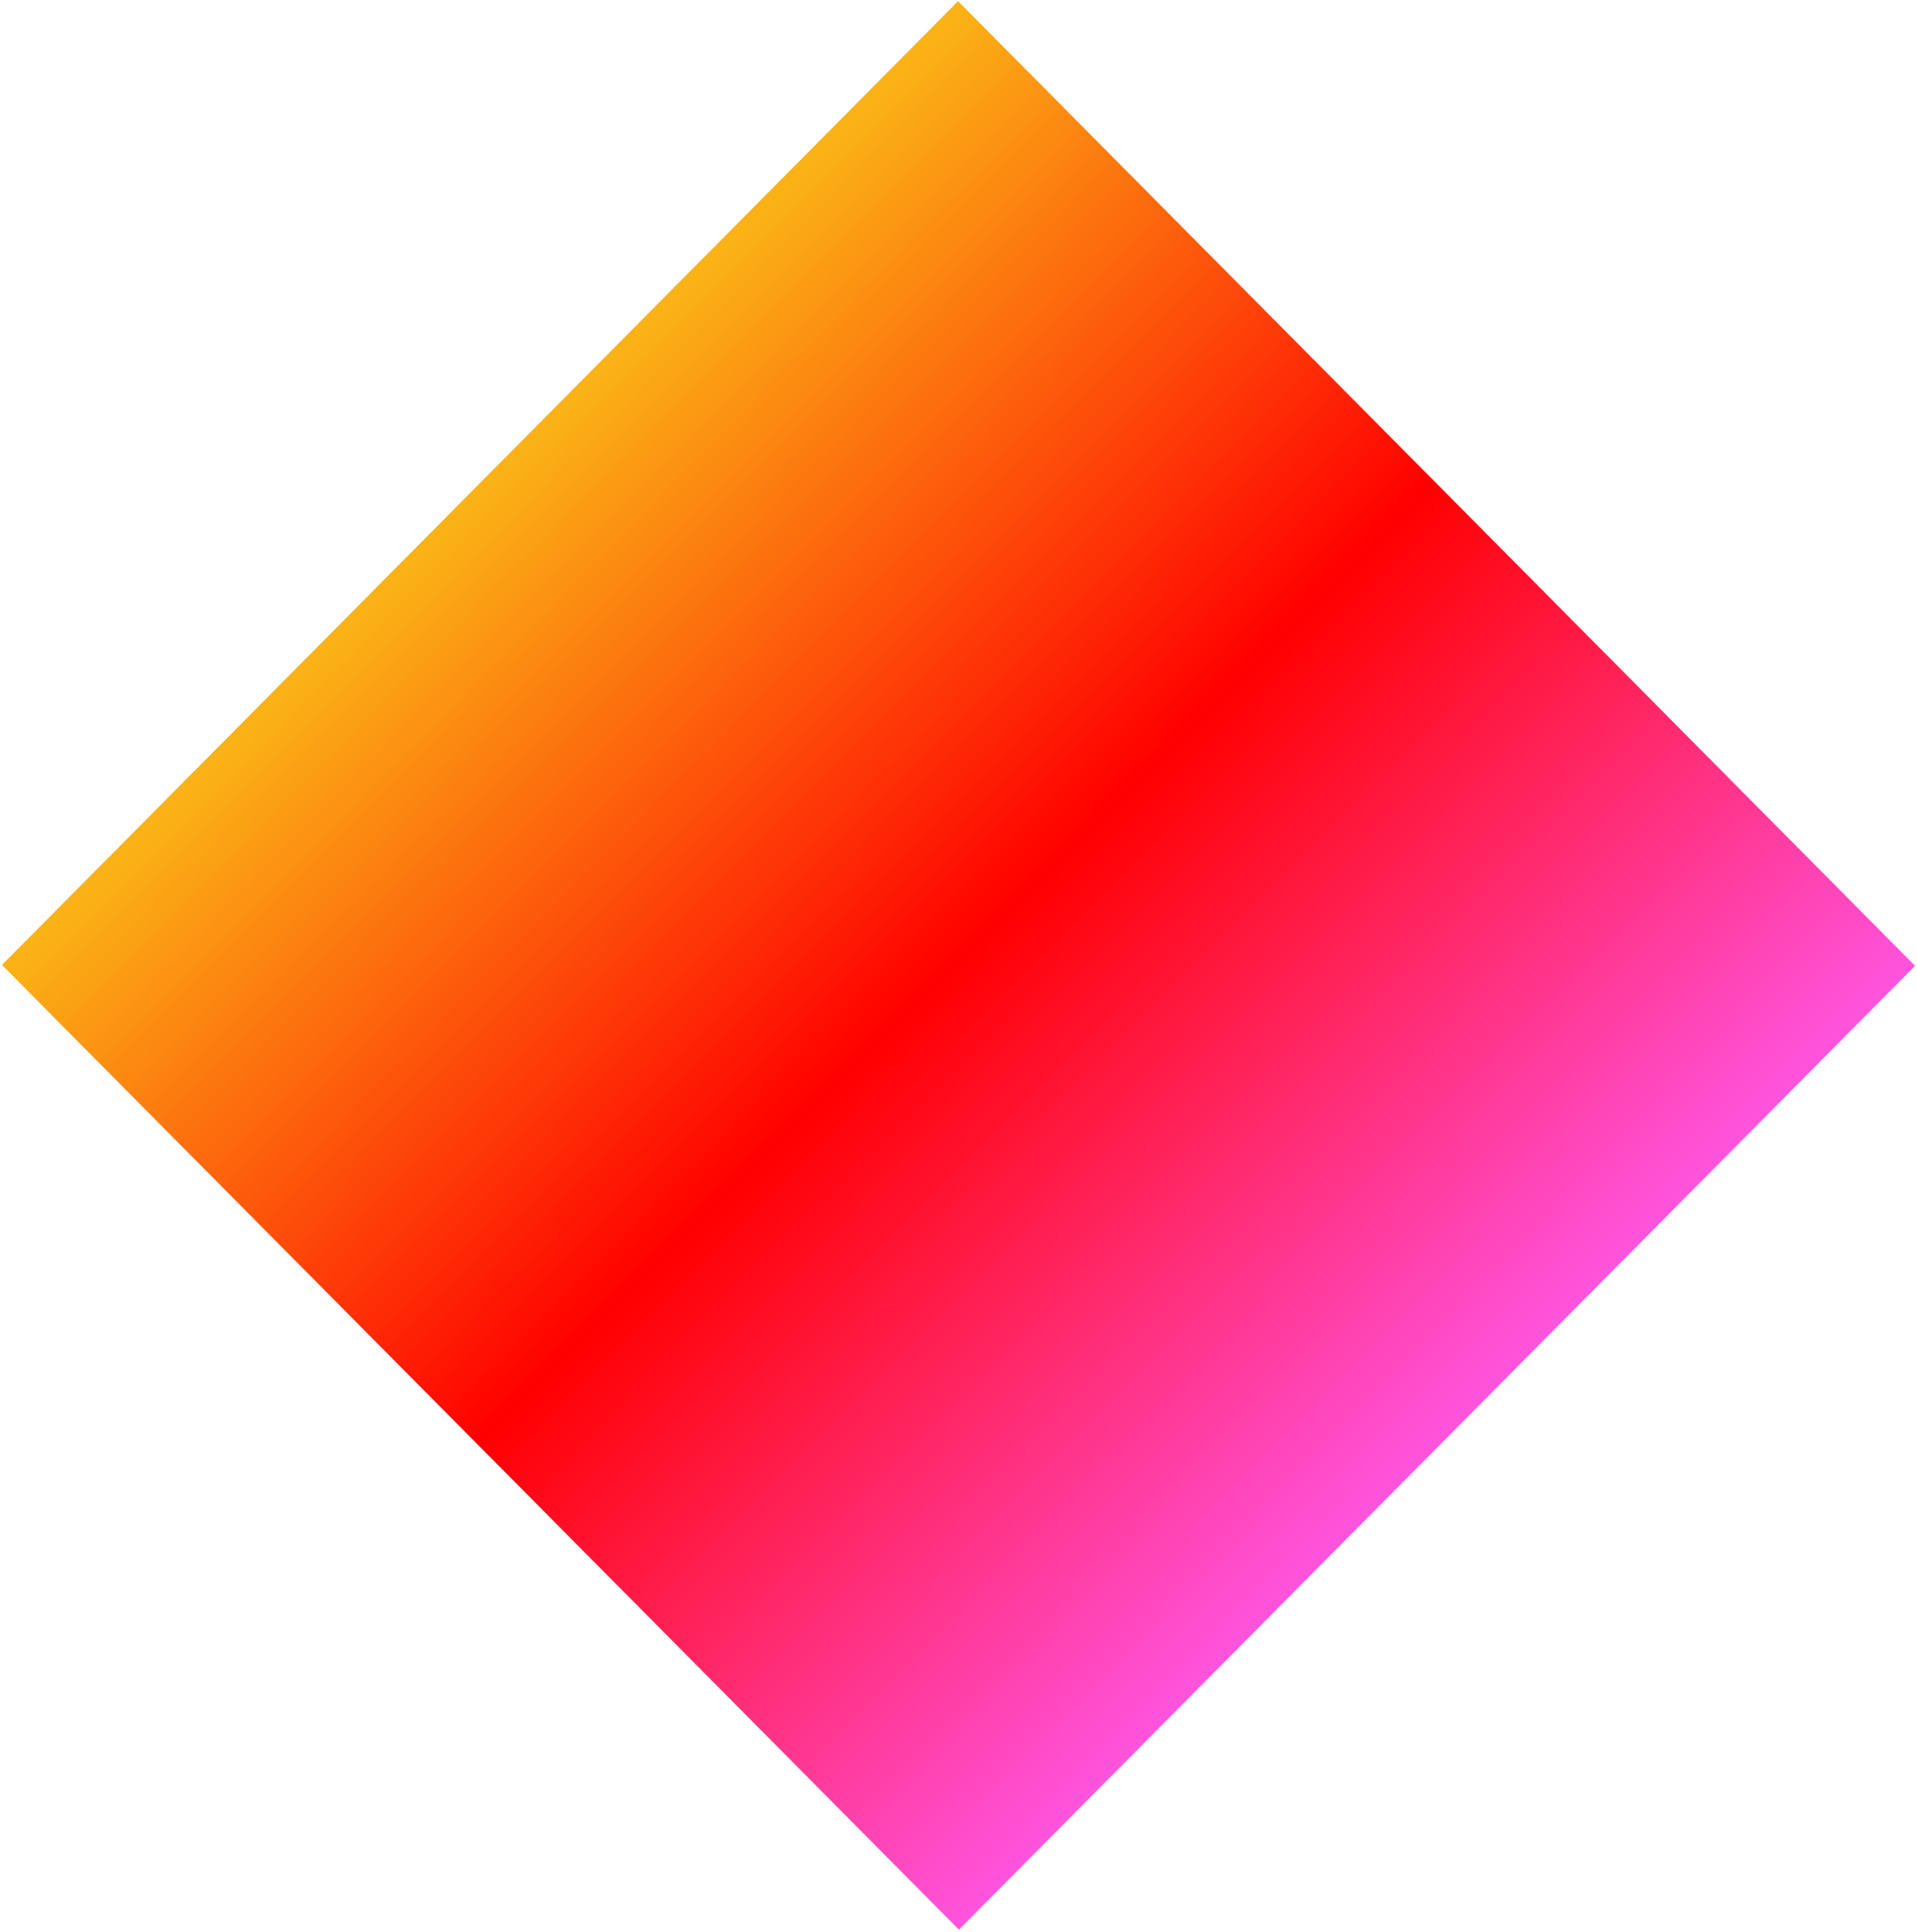 <svg width="662" height="667" viewBox="0 0 662 667" fill="none" xmlns="http://www.w3.org/2000/svg">
<path d="M0.667 333.156L331.149 666.226L661.327 333.463L330.844 0.394L0.667 333.156Z" fill="url(#paint0_linear)"/>
<defs>
<linearGradient id="paint0_linear" x1="496.656" y1="504.222" x2="163.596" y2="173.749" gradientUnits="userSpaceOnUse">
<stop stop-color="#FF55E1"/>
<stop offset="0.51" stop-color="#FF0000"/>
<stop offset="1" stop-color="#FBB216"/>
</linearGradient>
</defs>
</svg>
